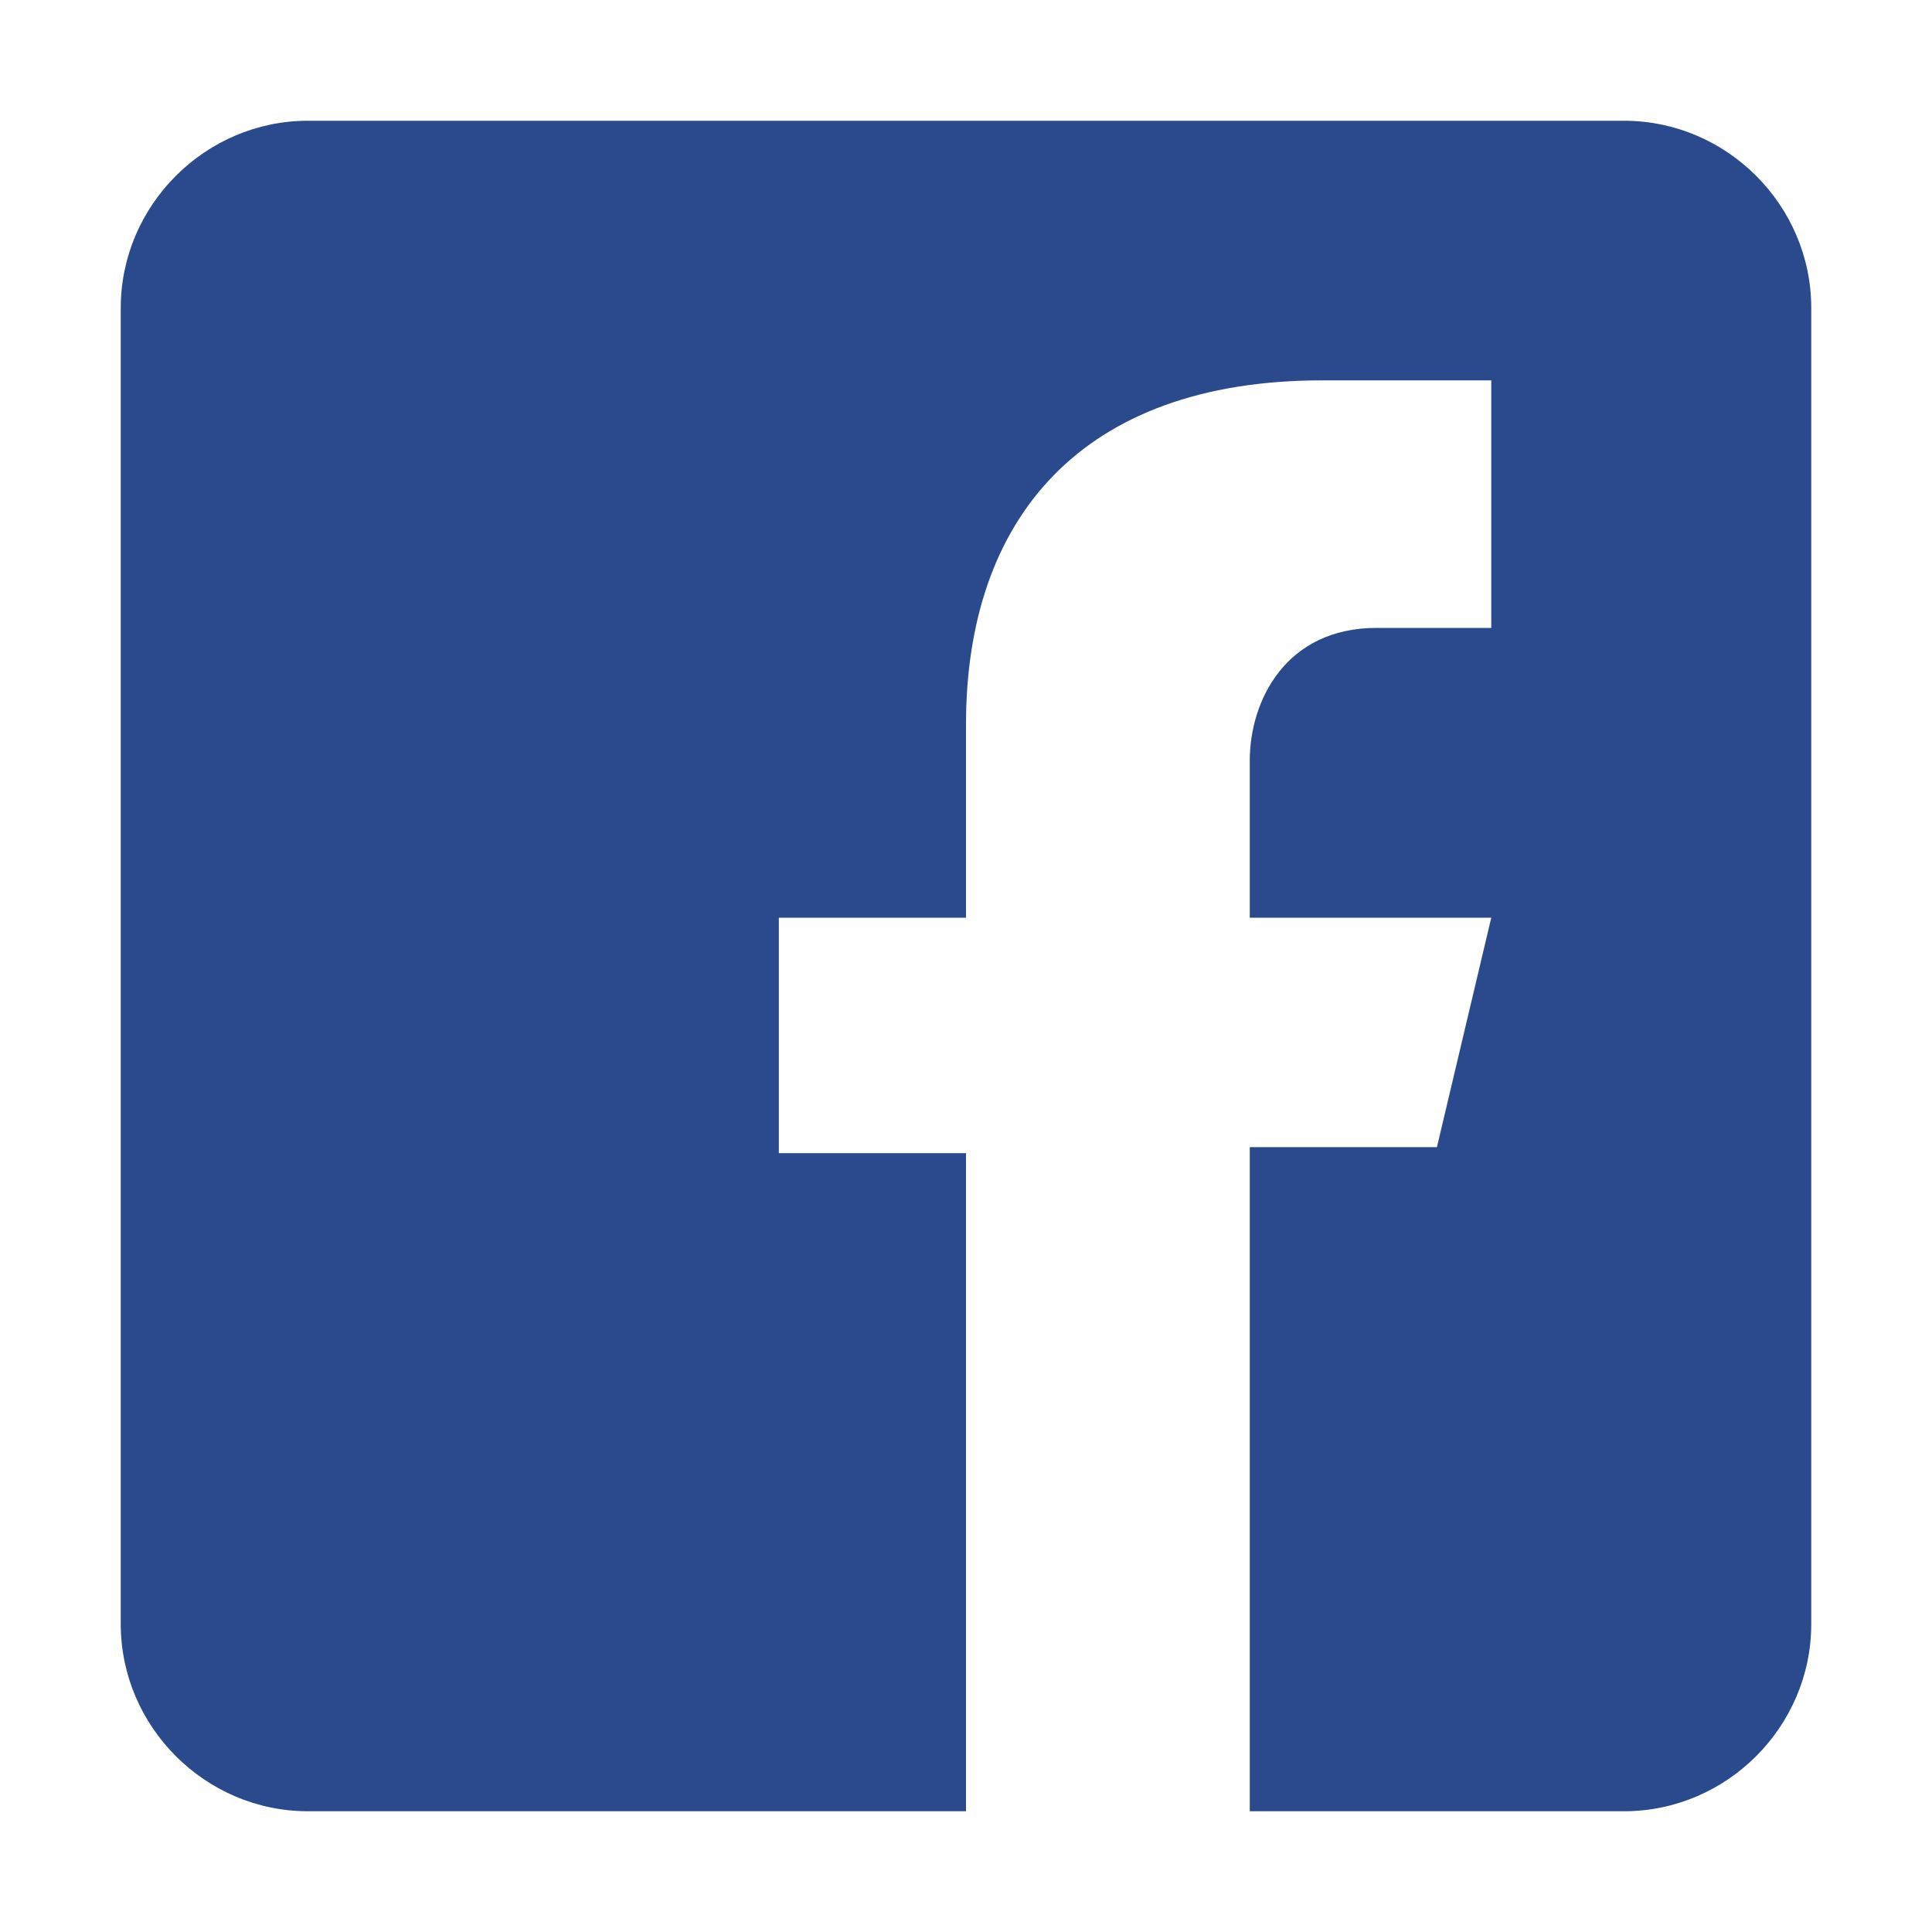 <?xml version="1.0" encoding="utf-8"?>
<!-- Generator: Adobe Illustrator 19.1.0, SVG Export Plug-In . SVG Version: 6.00 Build 0)  -->
<!DOCTYPE svg PUBLIC "-//W3C//DTD SVG 1.1//EN" "http://www.w3.org/Graphics/SVG/1.1/DTD/svg11.dtd">
<svg version="1.1" id="Layer_1" xmlns="http://www.w3.org/2000/svg" xmlns:xlink="http://www.w3.org/1999/xlink" x="0px" y="0px"
	 viewBox="0 0 32 32" style="enable-background:new 0 0 32 32;" xml:space="preserve">
<style type="text/css">
	.st0{fill:#5EA1EC;}
	.st1{fill:#2A4A8D;}
	.st2{fill:#6690BF;}
	.st3{fill:#D43333;}
</style>
<path class="st1" d="M26.9,2H5.1C3.4,2,2,3.4,2,5.1v21.8C2,28.6,3.4,30,5.1,30H16V19.1h-3.1v-3.9H16v-3.2c0-3.4,1.9-5.7,5.9-5.7
	l2.8,0v4.1h-1.9c-1.5,0-2.1,1.2-2.1,2.2v2.6h4l-0.9,3.8h-3.1V30h6.2c1.7,0,3.1-1.4,3.1-3.1V5.1C30,3.4,28.6,2,26.9,2z"/>
</svg>
